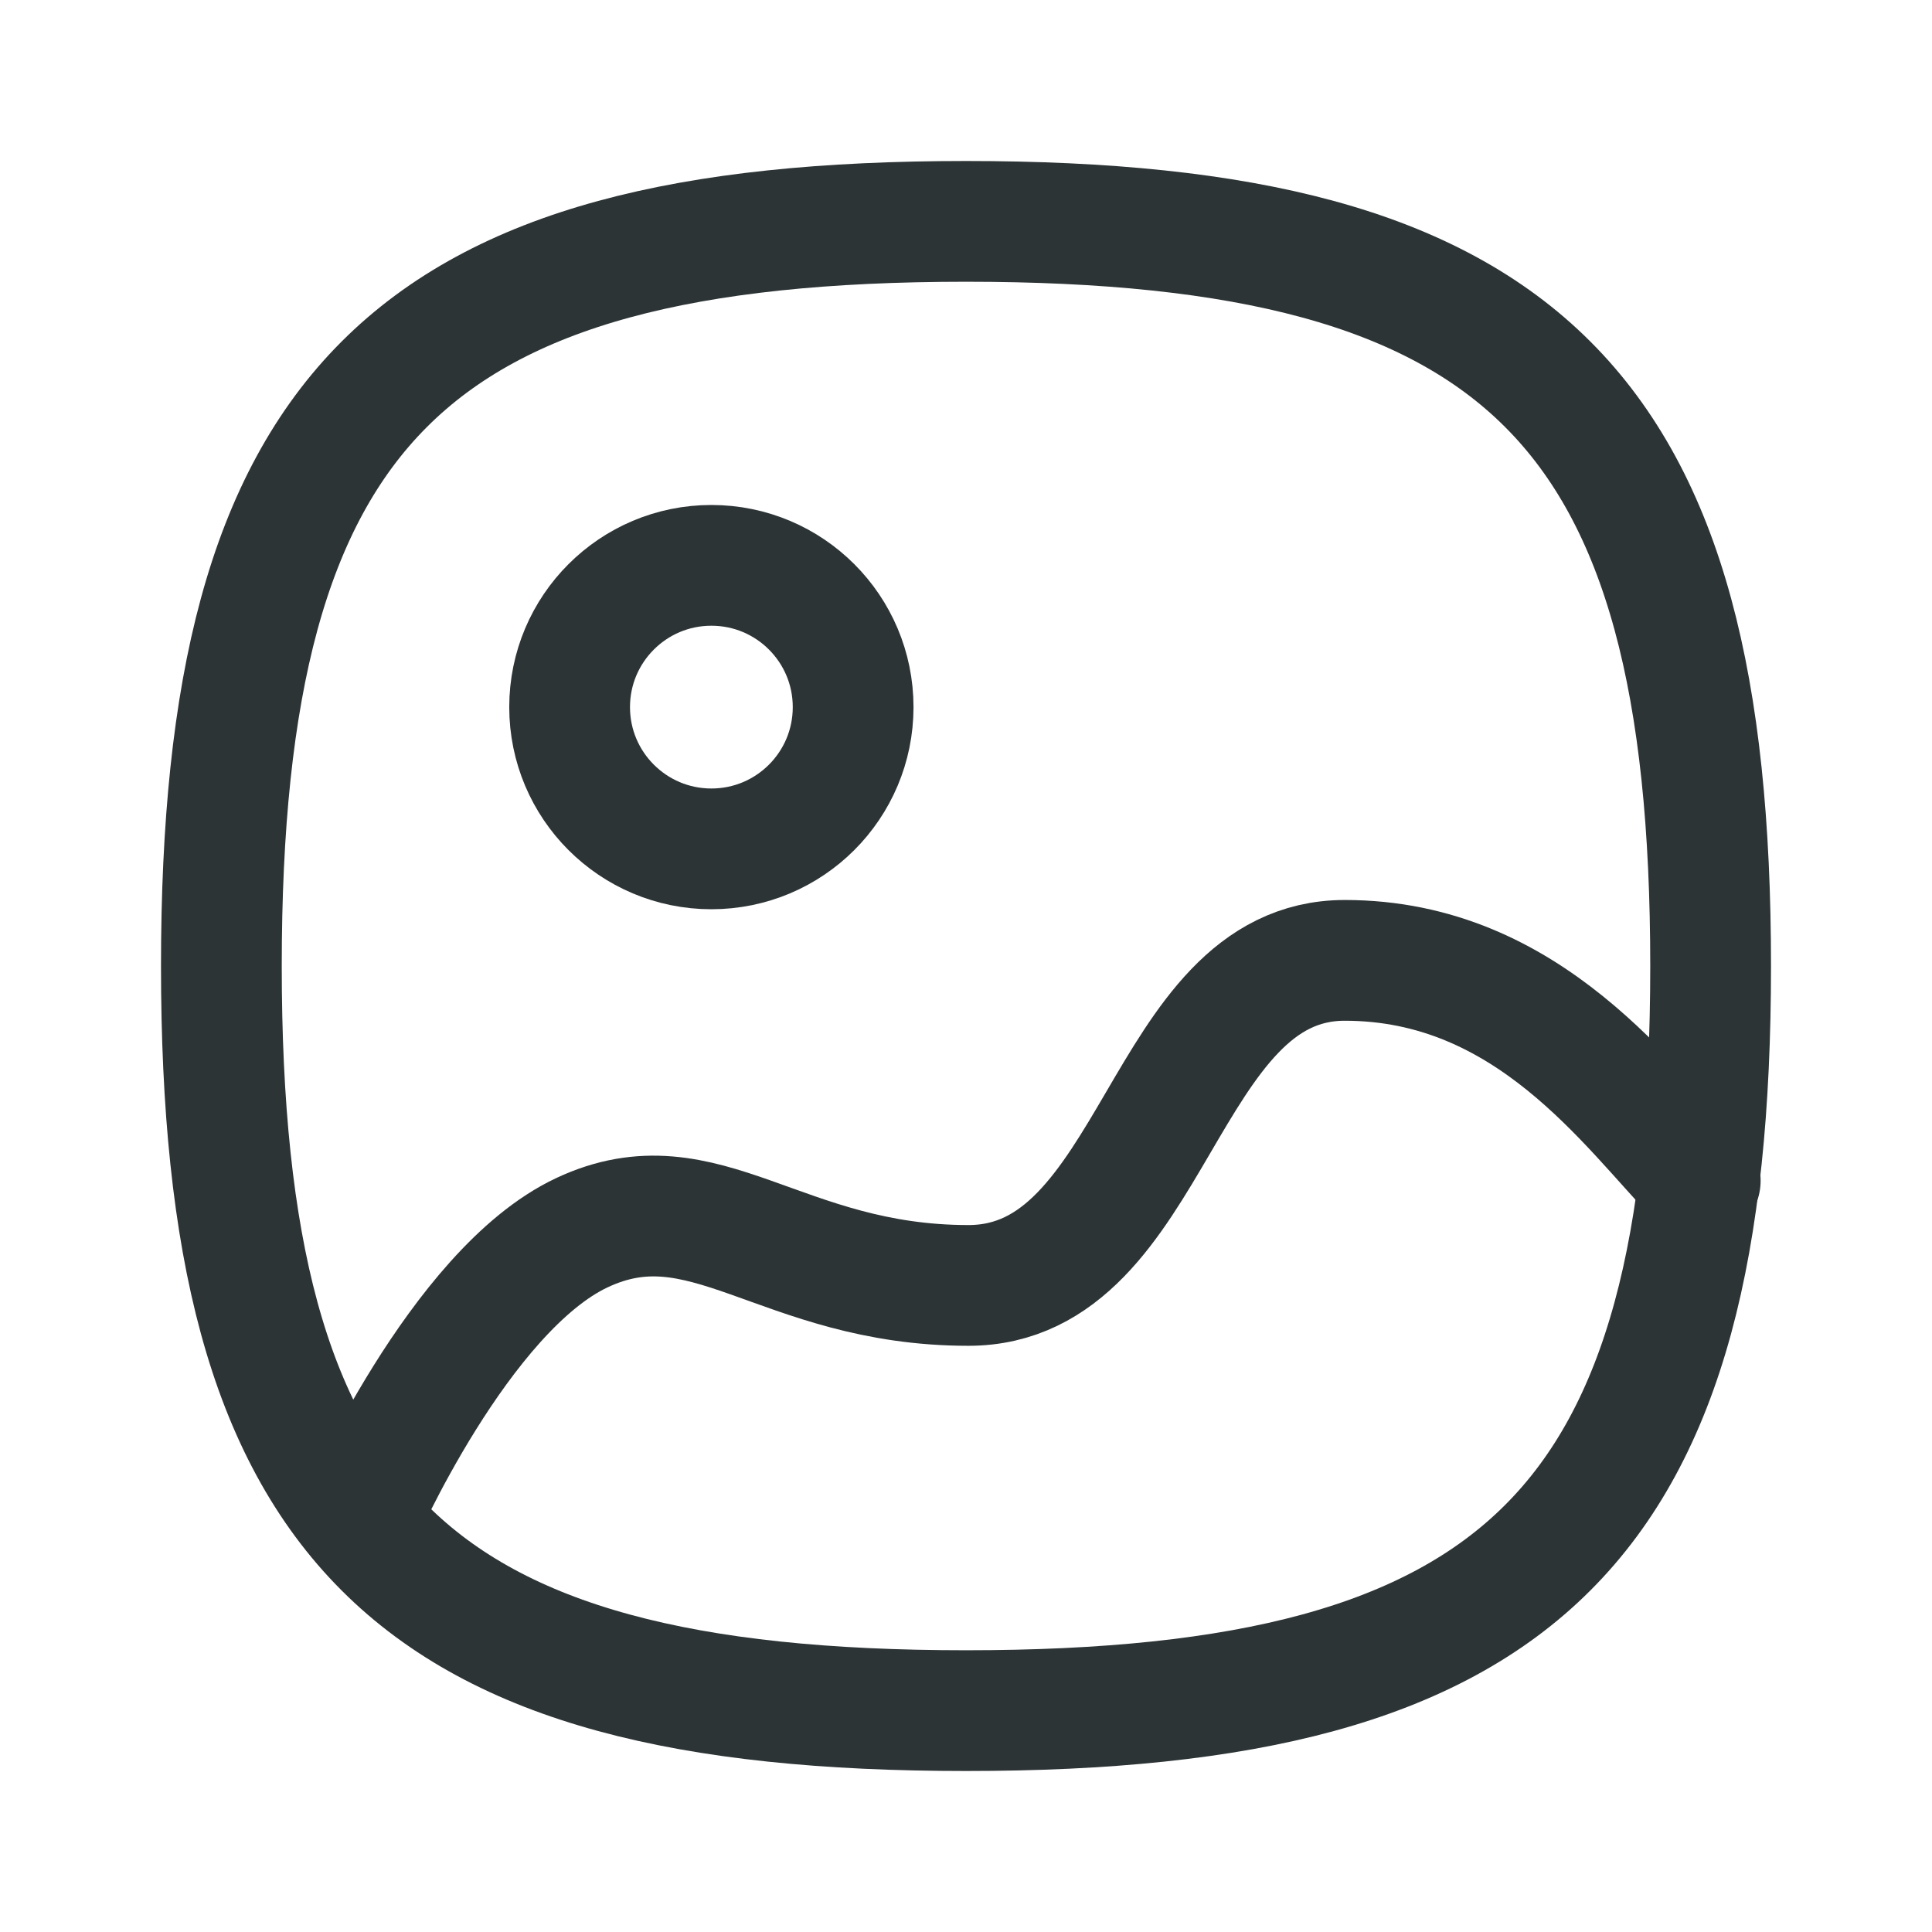 <svg width="24" height="24" viewBox="0 0 24 24" fill="none" xmlns="http://www.w3.org/2000/svg">
<path fill-rule="evenodd" clip-rule="evenodd" d="M2.75 12C2.75 18.937 5.063 21.25 12 21.25C18.937 21.25 21.25 18.937 21.25 12C21.25 5.063 18.937 2.75 12 2.75C5.063 2.75 2.75 5.063 2.75 12Z" stroke="#2D3436" stroke-width="1.5" stroke-linecap="round" stroke-linejoin="round"/>
<path fill-rule="evenodd" clip-rule="evenodd" d="M10.598 8.784C10.598 9.757 9.81 10.545 8.837 10.545C7.865 10.545 7.076 9.757 7.076 8.784C7.076 7.811 7.865 7.023 8.837 7.023C9.81 7.023 10.598 7.811 10.598 8.784Z" stroke="#2D3436" stroke-width="1.5" stroke-linecap="round" stroke-linejoin="round"/>
<path d="M21.121 14.667C20.24 13.761 18.994 11.93 16.705 11.93C14.416 11.93 14.366 15.968 12.03 15.968C9.693 15.968 8.752 14.597 7.229 15.313C5.707 16.028 4.467 18.874 4.467 18.874" stroke="#2D3436" stroke-width="1.5" stroke-linecap="round" stroke-linejoin="round"/>
</svg>
